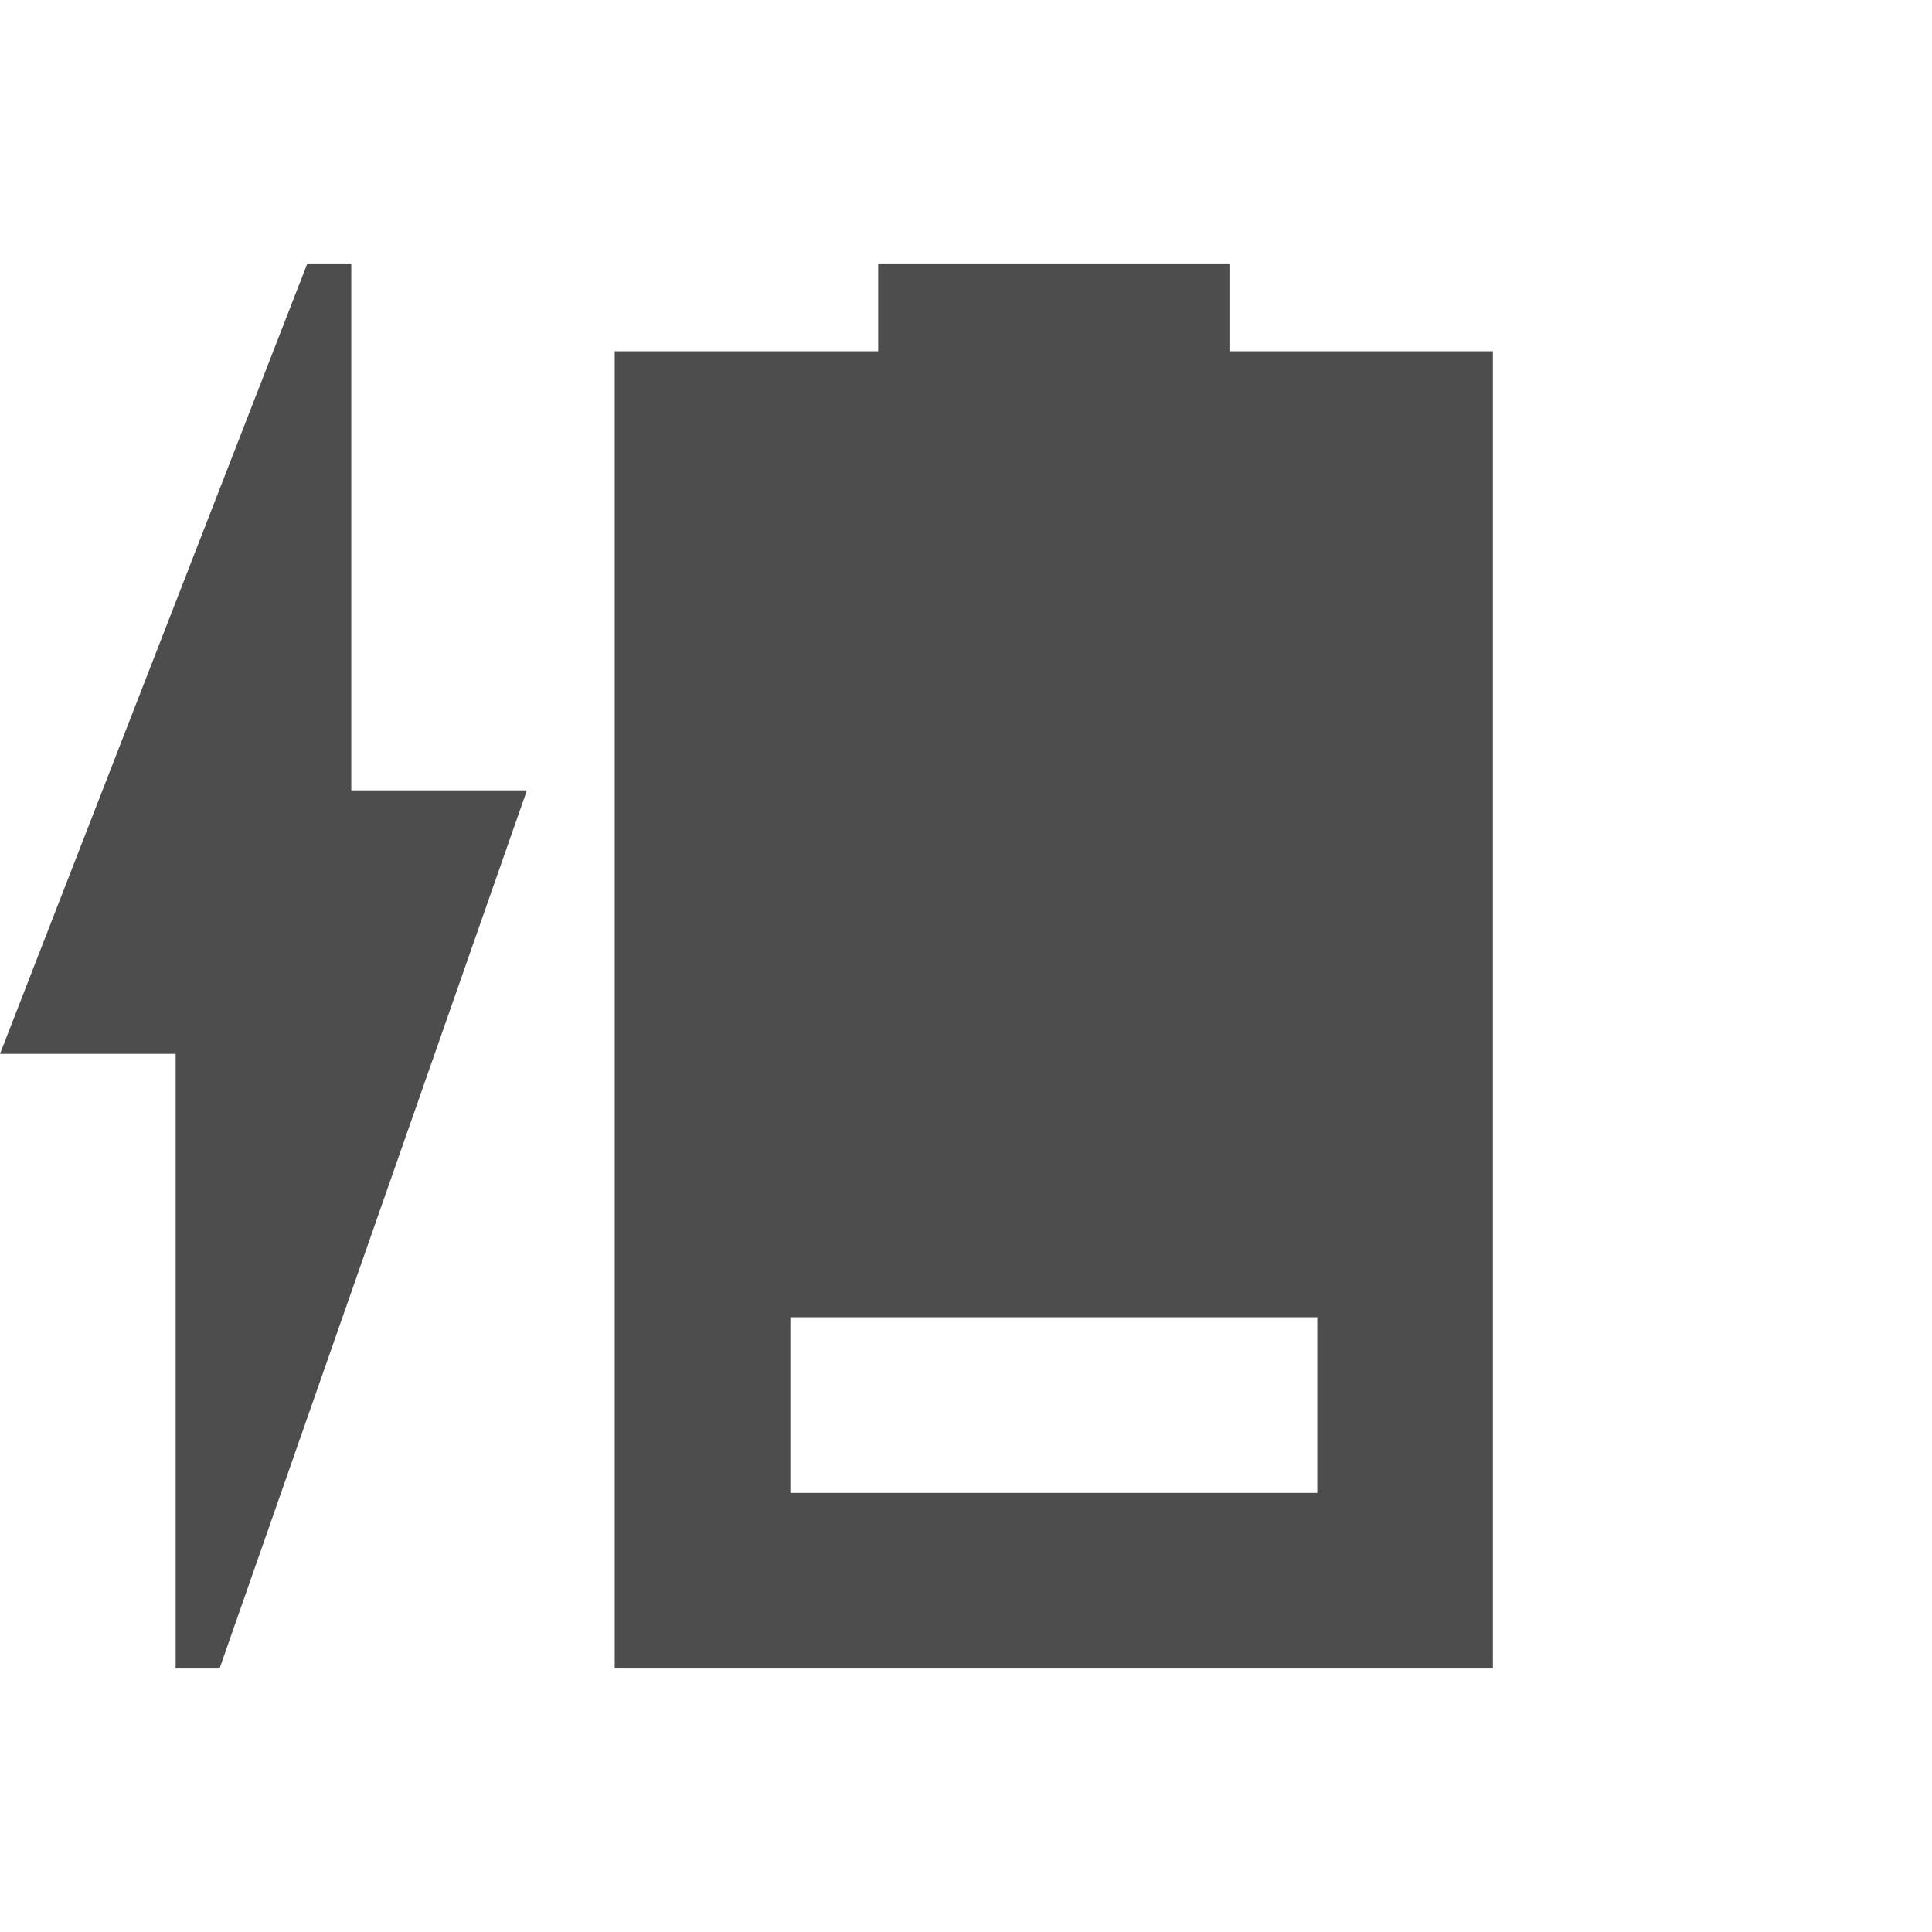 <svg width="22" version="1.1" xmlns="http://www.w3.org/2000/svg" height="22" viewBox="0 0 22 22">
<defs id="defs3051">
<style type="text/css" id="current-color-scheme">
.ColorScheme-Text {
color:#4d4d4d;
}
</style>
</defs>
<path style="fill:currentColor" d="m 3.5,3 l -3.5,9 h 2 v 7 h 0.5 l 3.5,-10 h -2 v -6 h -0.5 z  m 6.5,0 v 1 h -3 v 15 h 10 v -15 h -3 v -1 h -4 z  m -1,12 h 6 v 2 h -6 v -2 z " class="ColorScheme-Text"/>
</svg>
